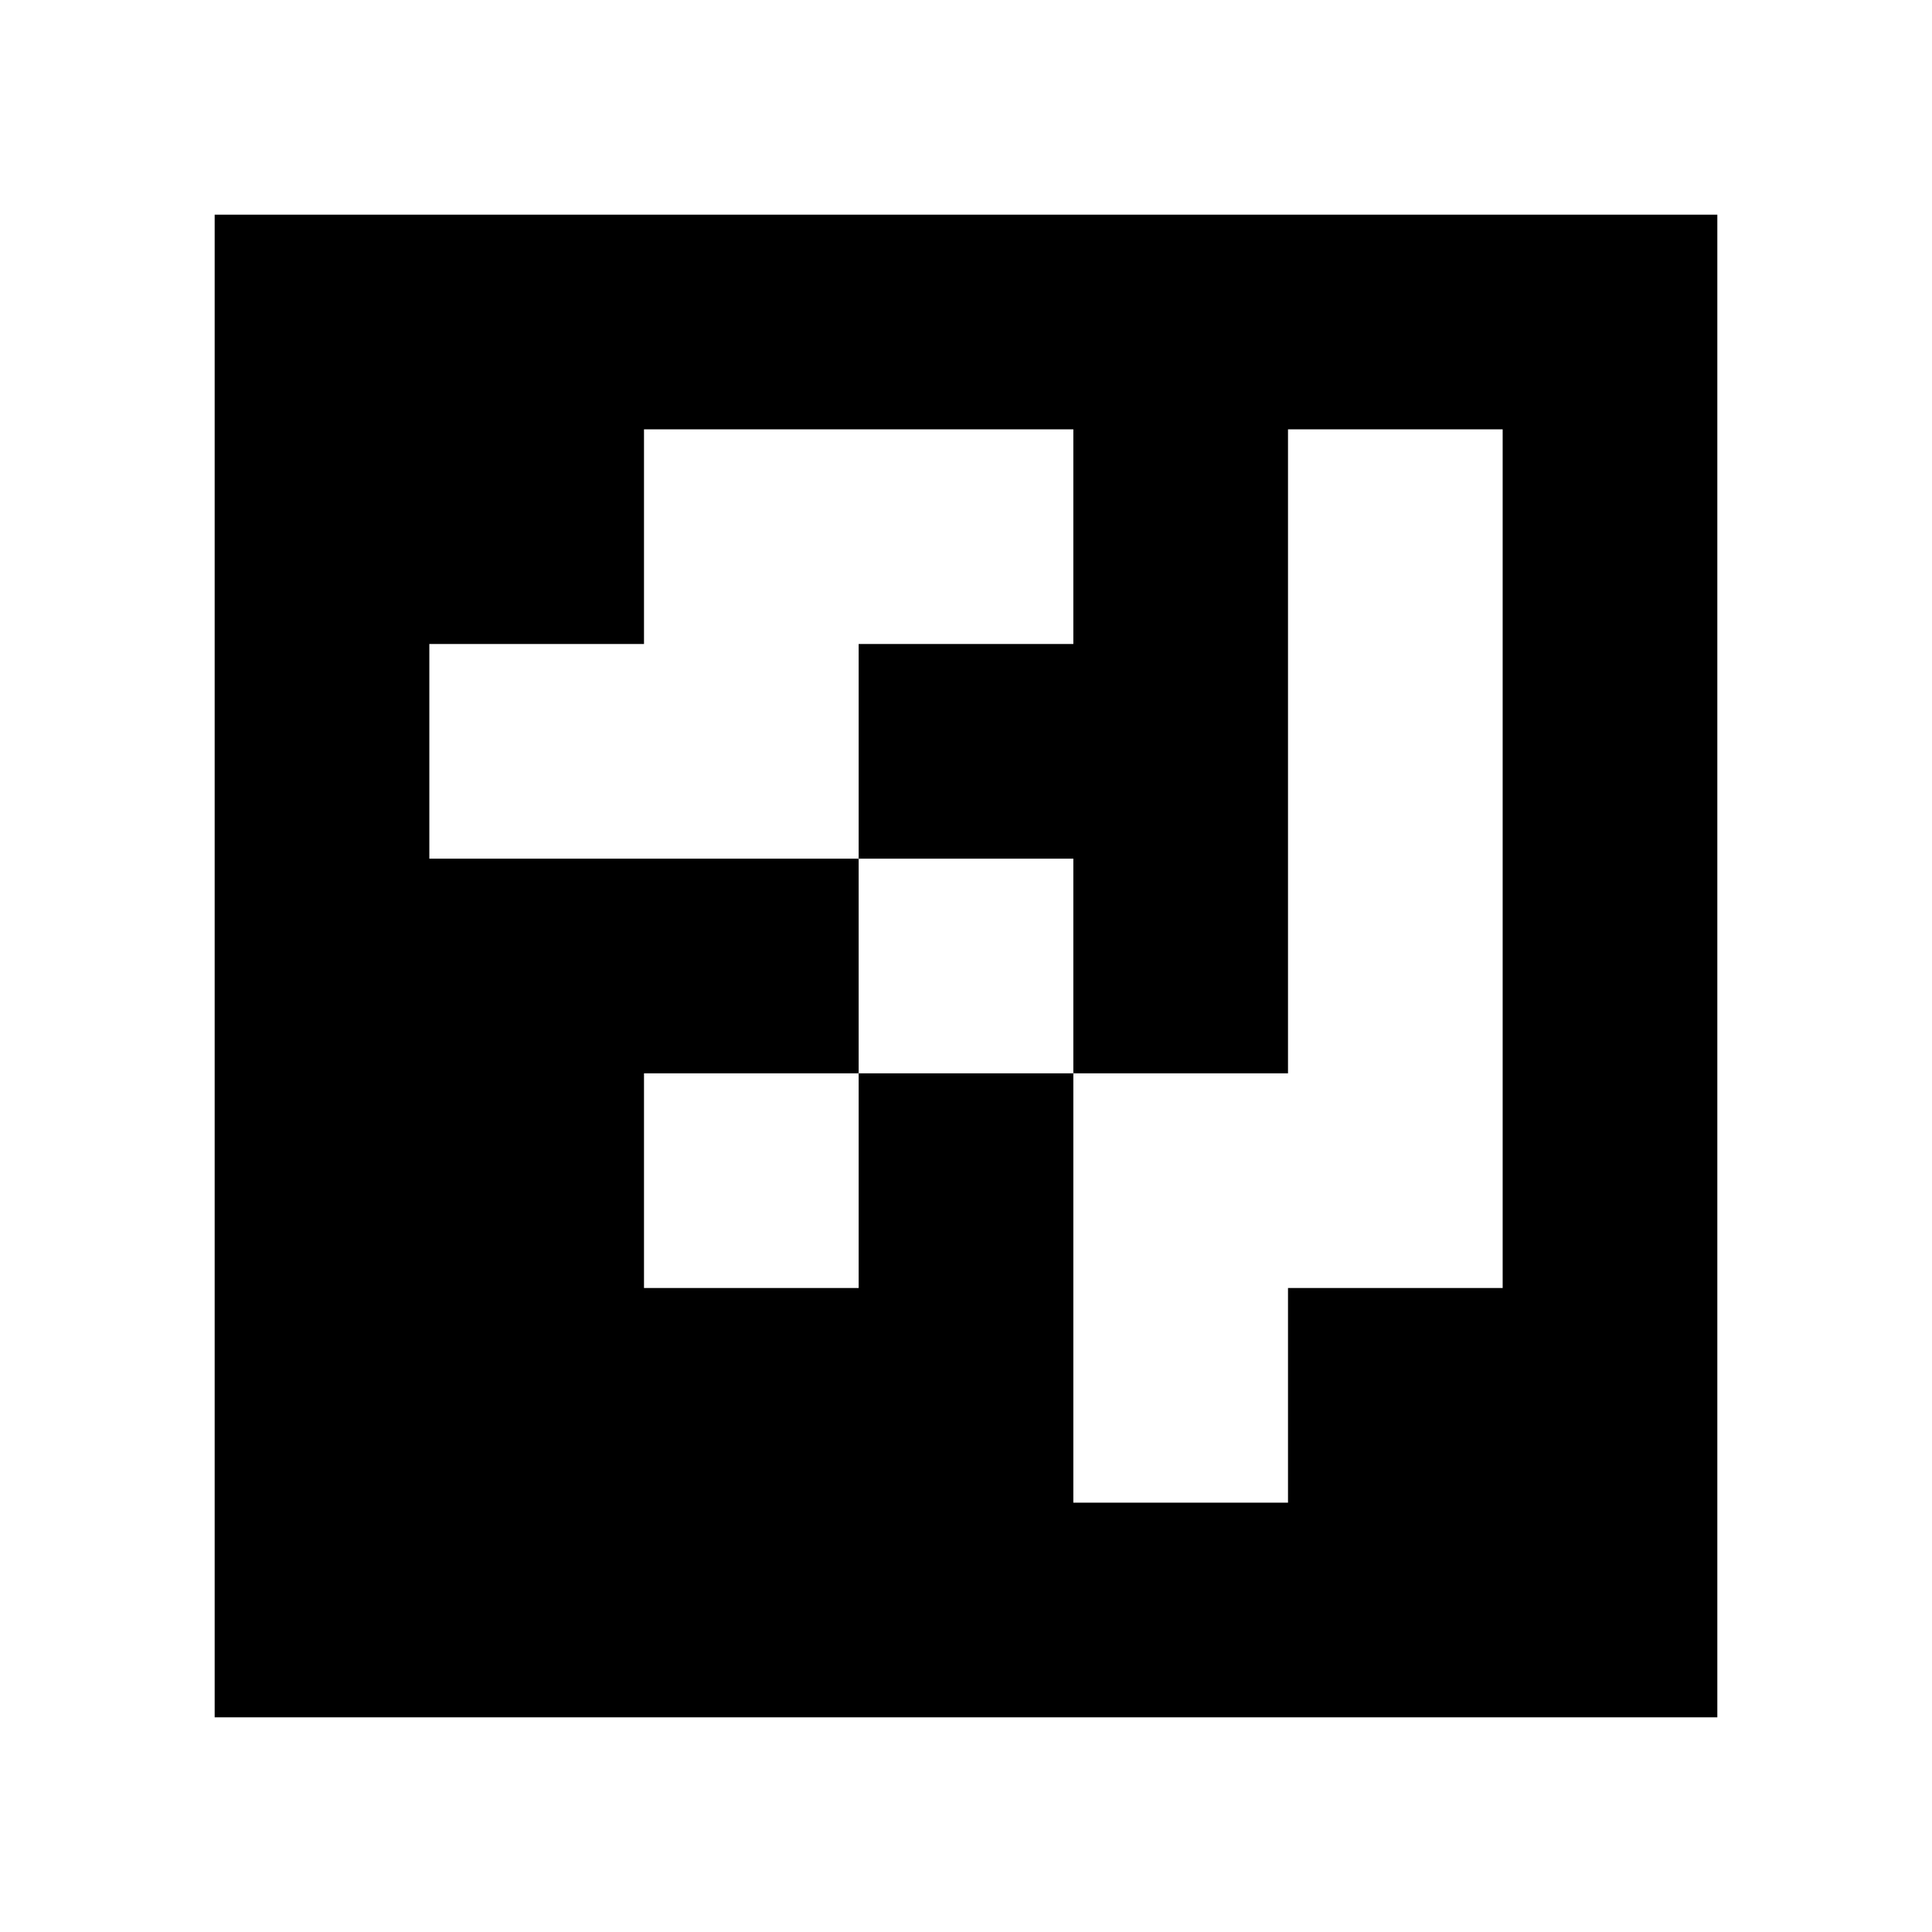 <svg xmlns="http://www.w3.org/2000/svg" width="110.6mm" height="110.6mm" viewBox="0 0 90 90">
<path style="fill:#ffffff; stroke:none;" d="M0 0L0 90L90 90L90 0L0 0z"></path>
<path style="fill:#000000; stroke:none;" d="M10 10L10 80L80 80L80 10L10 10z"></path>
<path style="fill:#ffffff; stroke:none;" d="M30 20L30 30L20 30L20 40L40 40L40 50L30 50L30 60L40 60L40 50L50 50L50 70L60 70L60 60L70 60L70 20L60 20L60 50L50 50L50 40L40 40L40 30L50 30L50 20L30 20z"></path>
</svg>